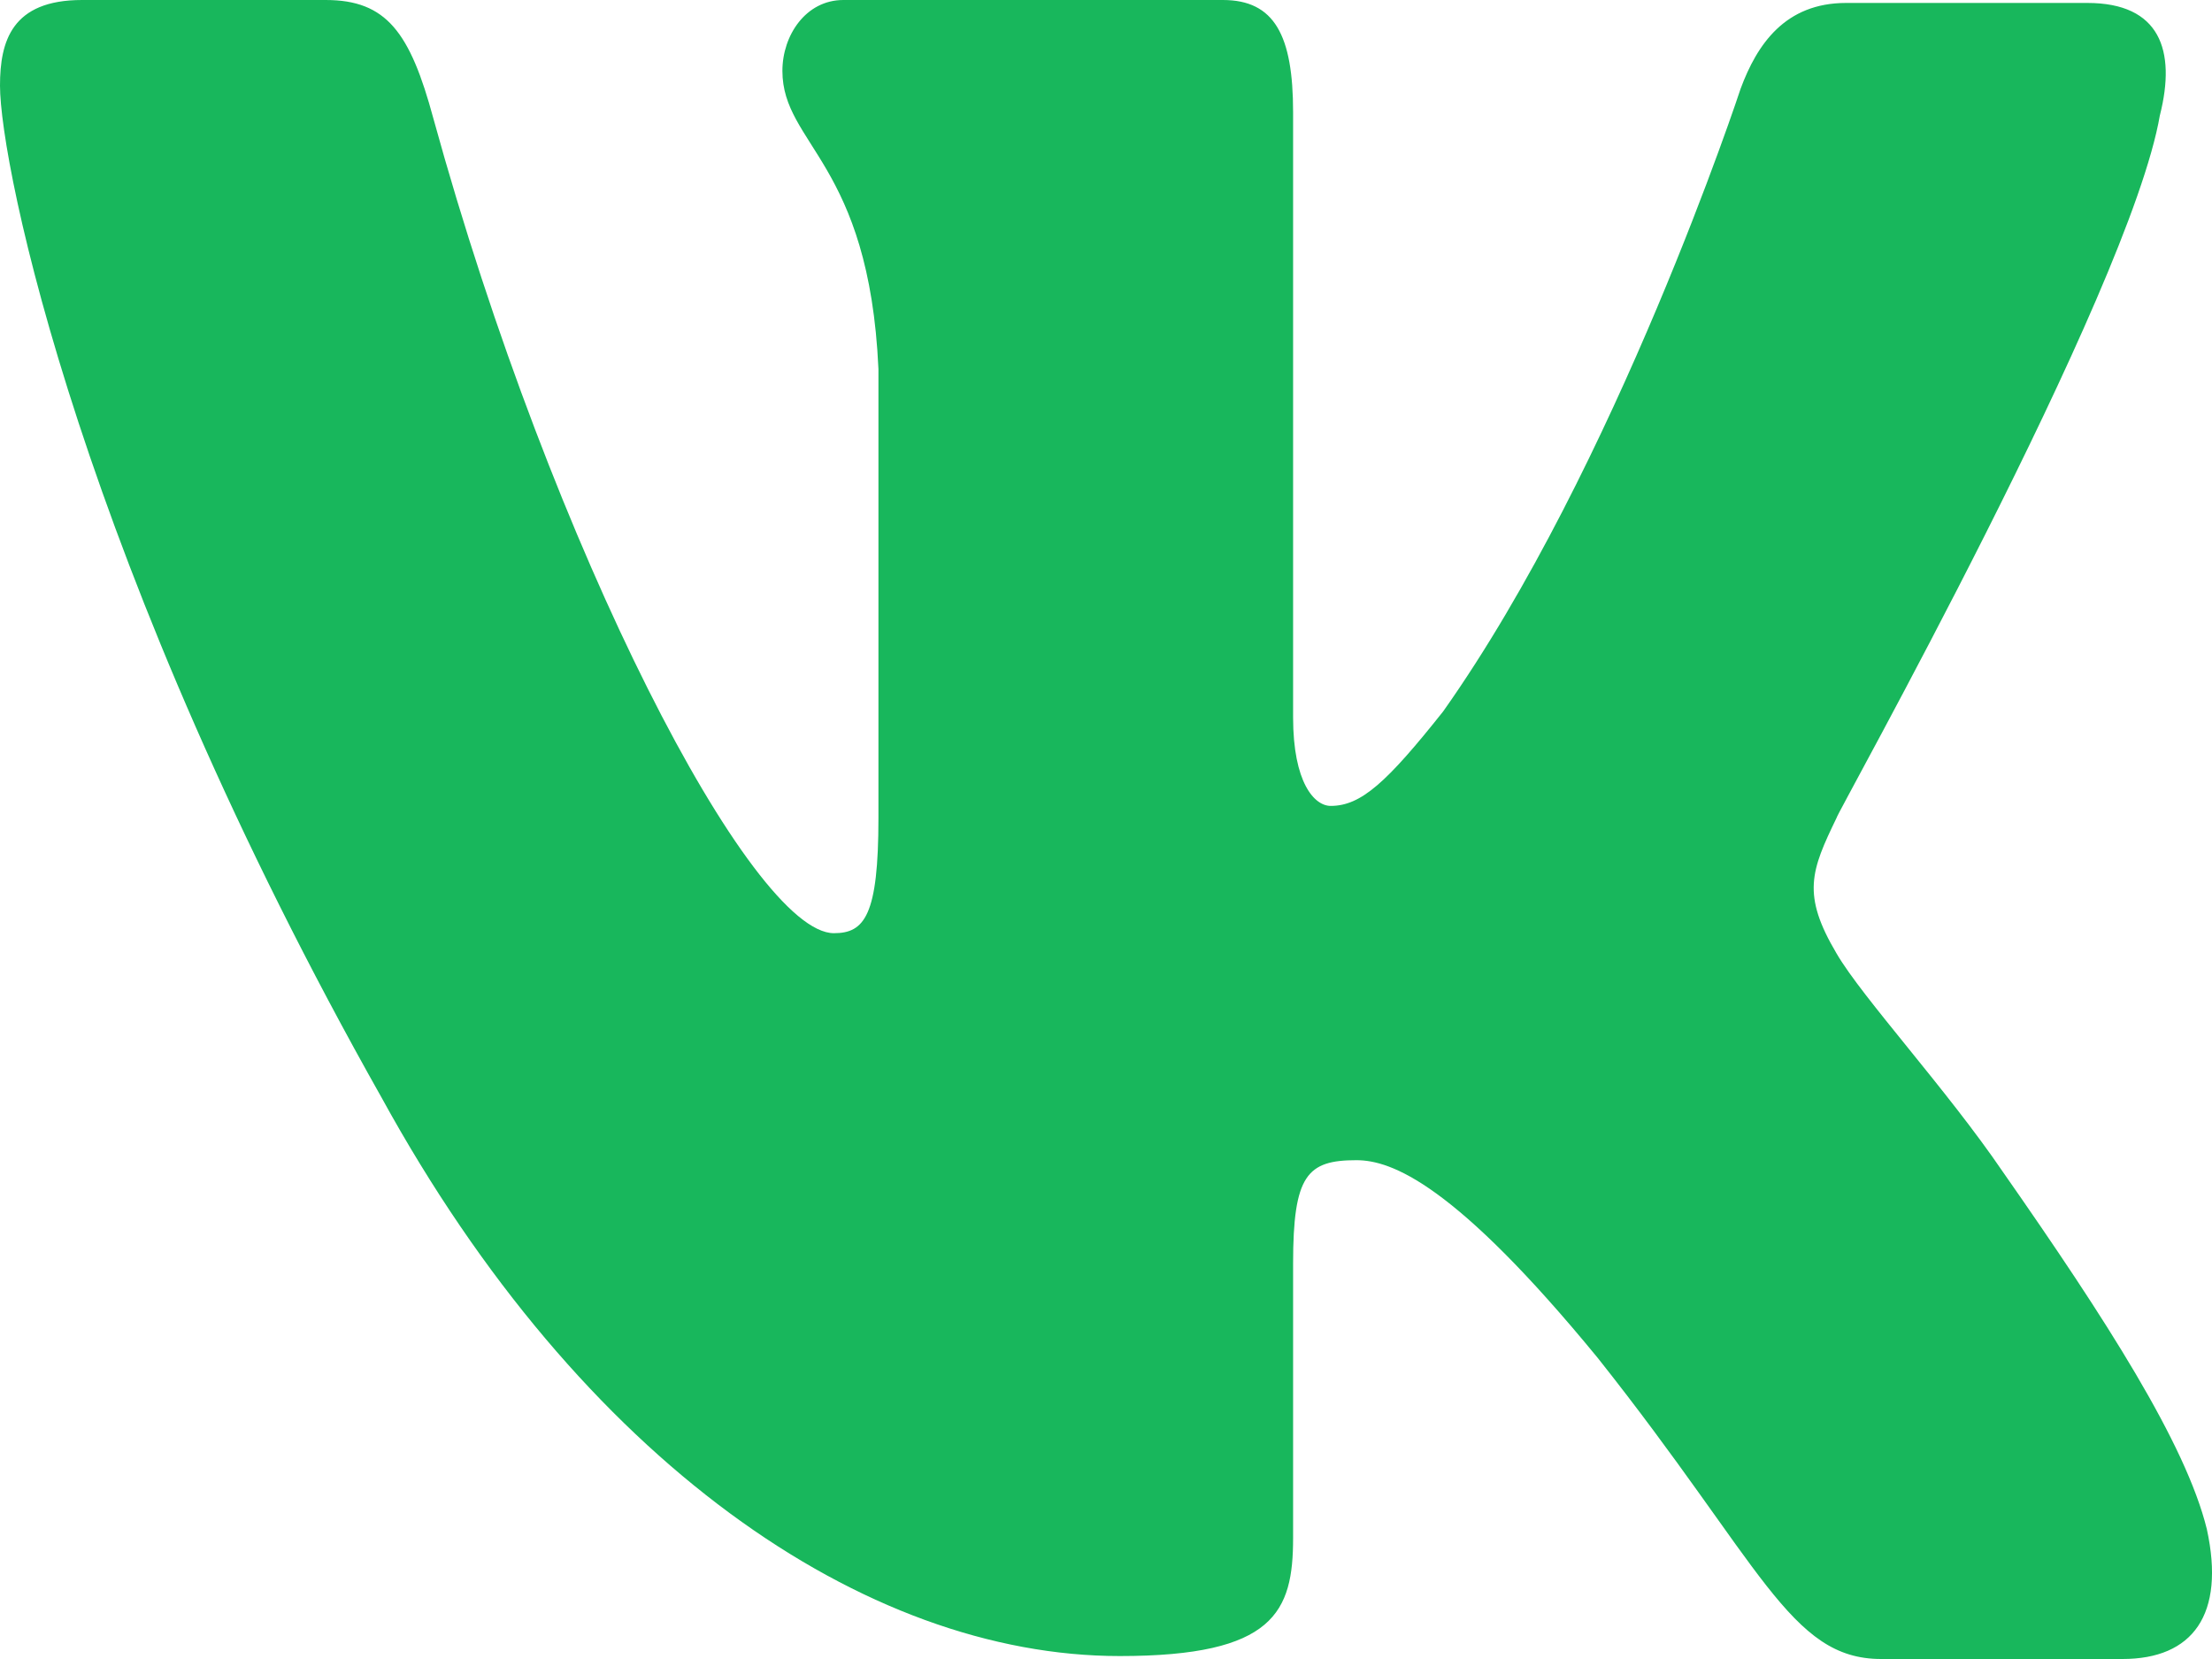 <svg width="24" height="18" viewBox="0 0 24 18" fill="none" xmlns="http://www.w3.org/2000/svg">
<path fill-rule="evenodd" clip-rule="evenodd" d="M23.435 1.25C23.613 0.545 23.435 0.032 22.648 0.032H20.029C19.369 0.032 19.064 0.481 18.886 0.961C18.886 0.961 17.538 5.061 15.658 7.719C15.047 8.488 14.768 8.744 14.438 8.744C14.259 8.744 14.03 8.488 14.03 7.784V1.217C14.03 0.384 13.828 0 13.268 0H9.15C8.743 0 8.489 0.384 8.489 0.769C8.489 1.569 9.43 1.762 9.531 4.004V8.875C9.531 9.932 9.381 10.125 9.048 10.125C8.159 10.125 5.998 5.993 4.702 1.285C4.45 0.352 4.194 0 3.533 0H0.89C0.127 0 0 0.448 0 0.929C0 1.794 0.89 6.149 4.143 11.914C6.304 15.852 9.379 17.968 12.149 17.968C13.828 17.968 14.03 17.488 14.03 16.687V13.708C14.03 12.748 14.183 12.588 14.717 12.588C15.098 12.588 15.784 12.843 17.335 14.733C19.114 16.975 19.419 18 20.41 18H23.029C23.791 18 24.147 17.519 23.944 16.591C23.715 15.662 22.851 14.317 21.732 12.716C21.122 11.819 20.207 10.826 19.927 10.346C19.547 9.705 19.648 9.449 19.927 8.873C19.902 8.873 23.105 3.171 23.435 1.248" fill="#18B75C"/>
</svg>
